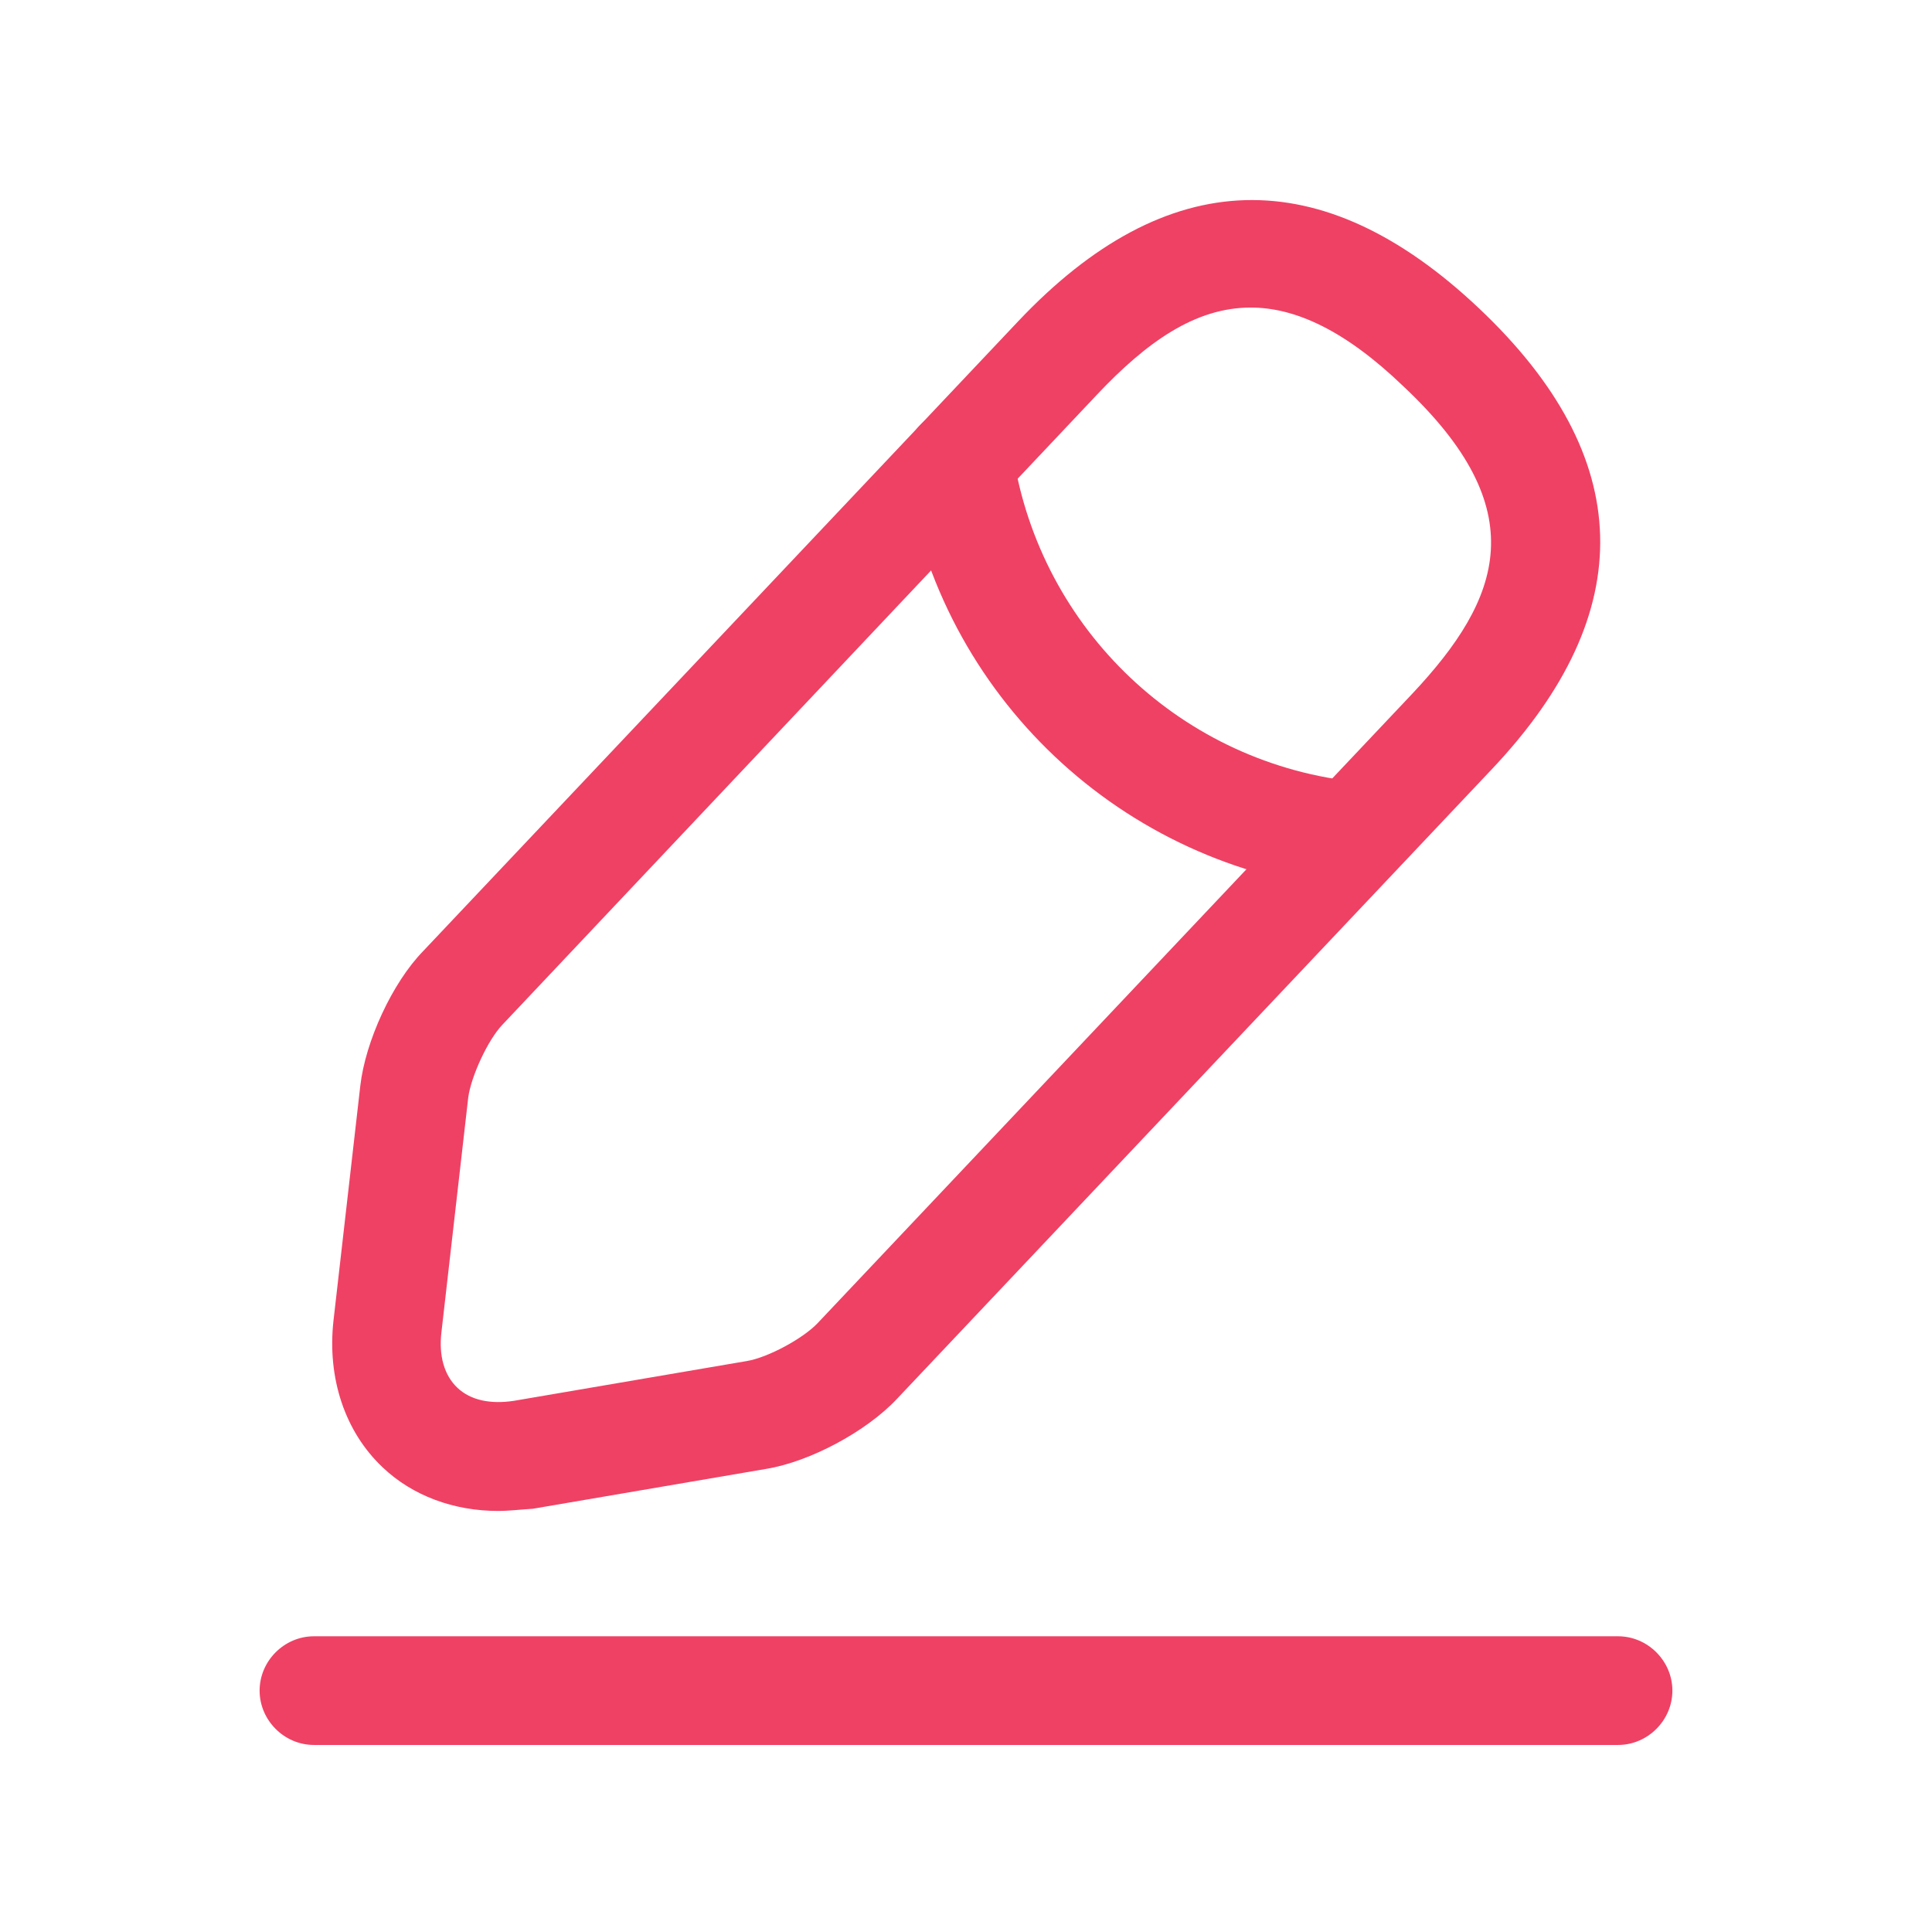 <svg width="16" height="16" viewBox="0 0 16 16" fill="none" xmlns="http://www.w3.org/2000/svg">
<path d="M4.124 12.513C3.758 12.513 3.416 12.387 3.17 12.153C2.858 11.859 2.708 11.415 2.762 10.935L2.984 8.991C3.026 8.625 3.248 8.139 3.506 7.875L8.432 2.661C9.662 1.359 10.946 1.323 12.248 2.553C13.55 3.783 13.586 5.067 12.356 6.369L7.43 11.583C7.178 11.853 6.71 12.105 6.344 12.165L4.412 12.495C4.31 12.501 4.22 12.513 4.124 12.513ZM10.358 2.547C9.896 2.547 9.494 2.835 9.086 3.267L4.16 8.487C4.04 8.613 3.902 8.913 3.878 9.087L3.656 11.031C3.632 11.229 3.68 11.391 3.788 11.493C3.896 11.595 4.058 11.631 4.256 11.601L6.188 11.271C6.362 11.241 6.65 11.085 6.77 10.959L11.696 5.745C12.44 4.953 12.71 4.221 11.624 3.201C11.144 2.739 10.73 2.547 10.358 2.547Z" fill="#EF4164"/>
<path d="M11.204 7.371C11.192 7.371 11.174 7.371 11.162 7.371C9.29 7.185 7.784 5.763 7.496 3.903C7.46 3.657 7.628 3.429 7.874 3.387C8.12 3.351 8.348 3.519 8.39 3.765C8.618 5.217 9.794 6.333 11.258 6.477C11.504 6.501 11.684 6.723 11.66 6.969C11.63 7.197 11.432 7.371 11.204 7.371Z" fill="#EF4164"/>
<path d="M13.4 14.451H2.6C2.354 14.451 2.15 14.247 2.15 14.001C2.15 13.755 2.354 13.551 2.6 13.551H13.4C13.646 13.551 13.85 13.755 13.85 14.001C13.85 14.247 13.646 14.451 13.4 14.451Z" fill="#EF4164"/>
</svg>
